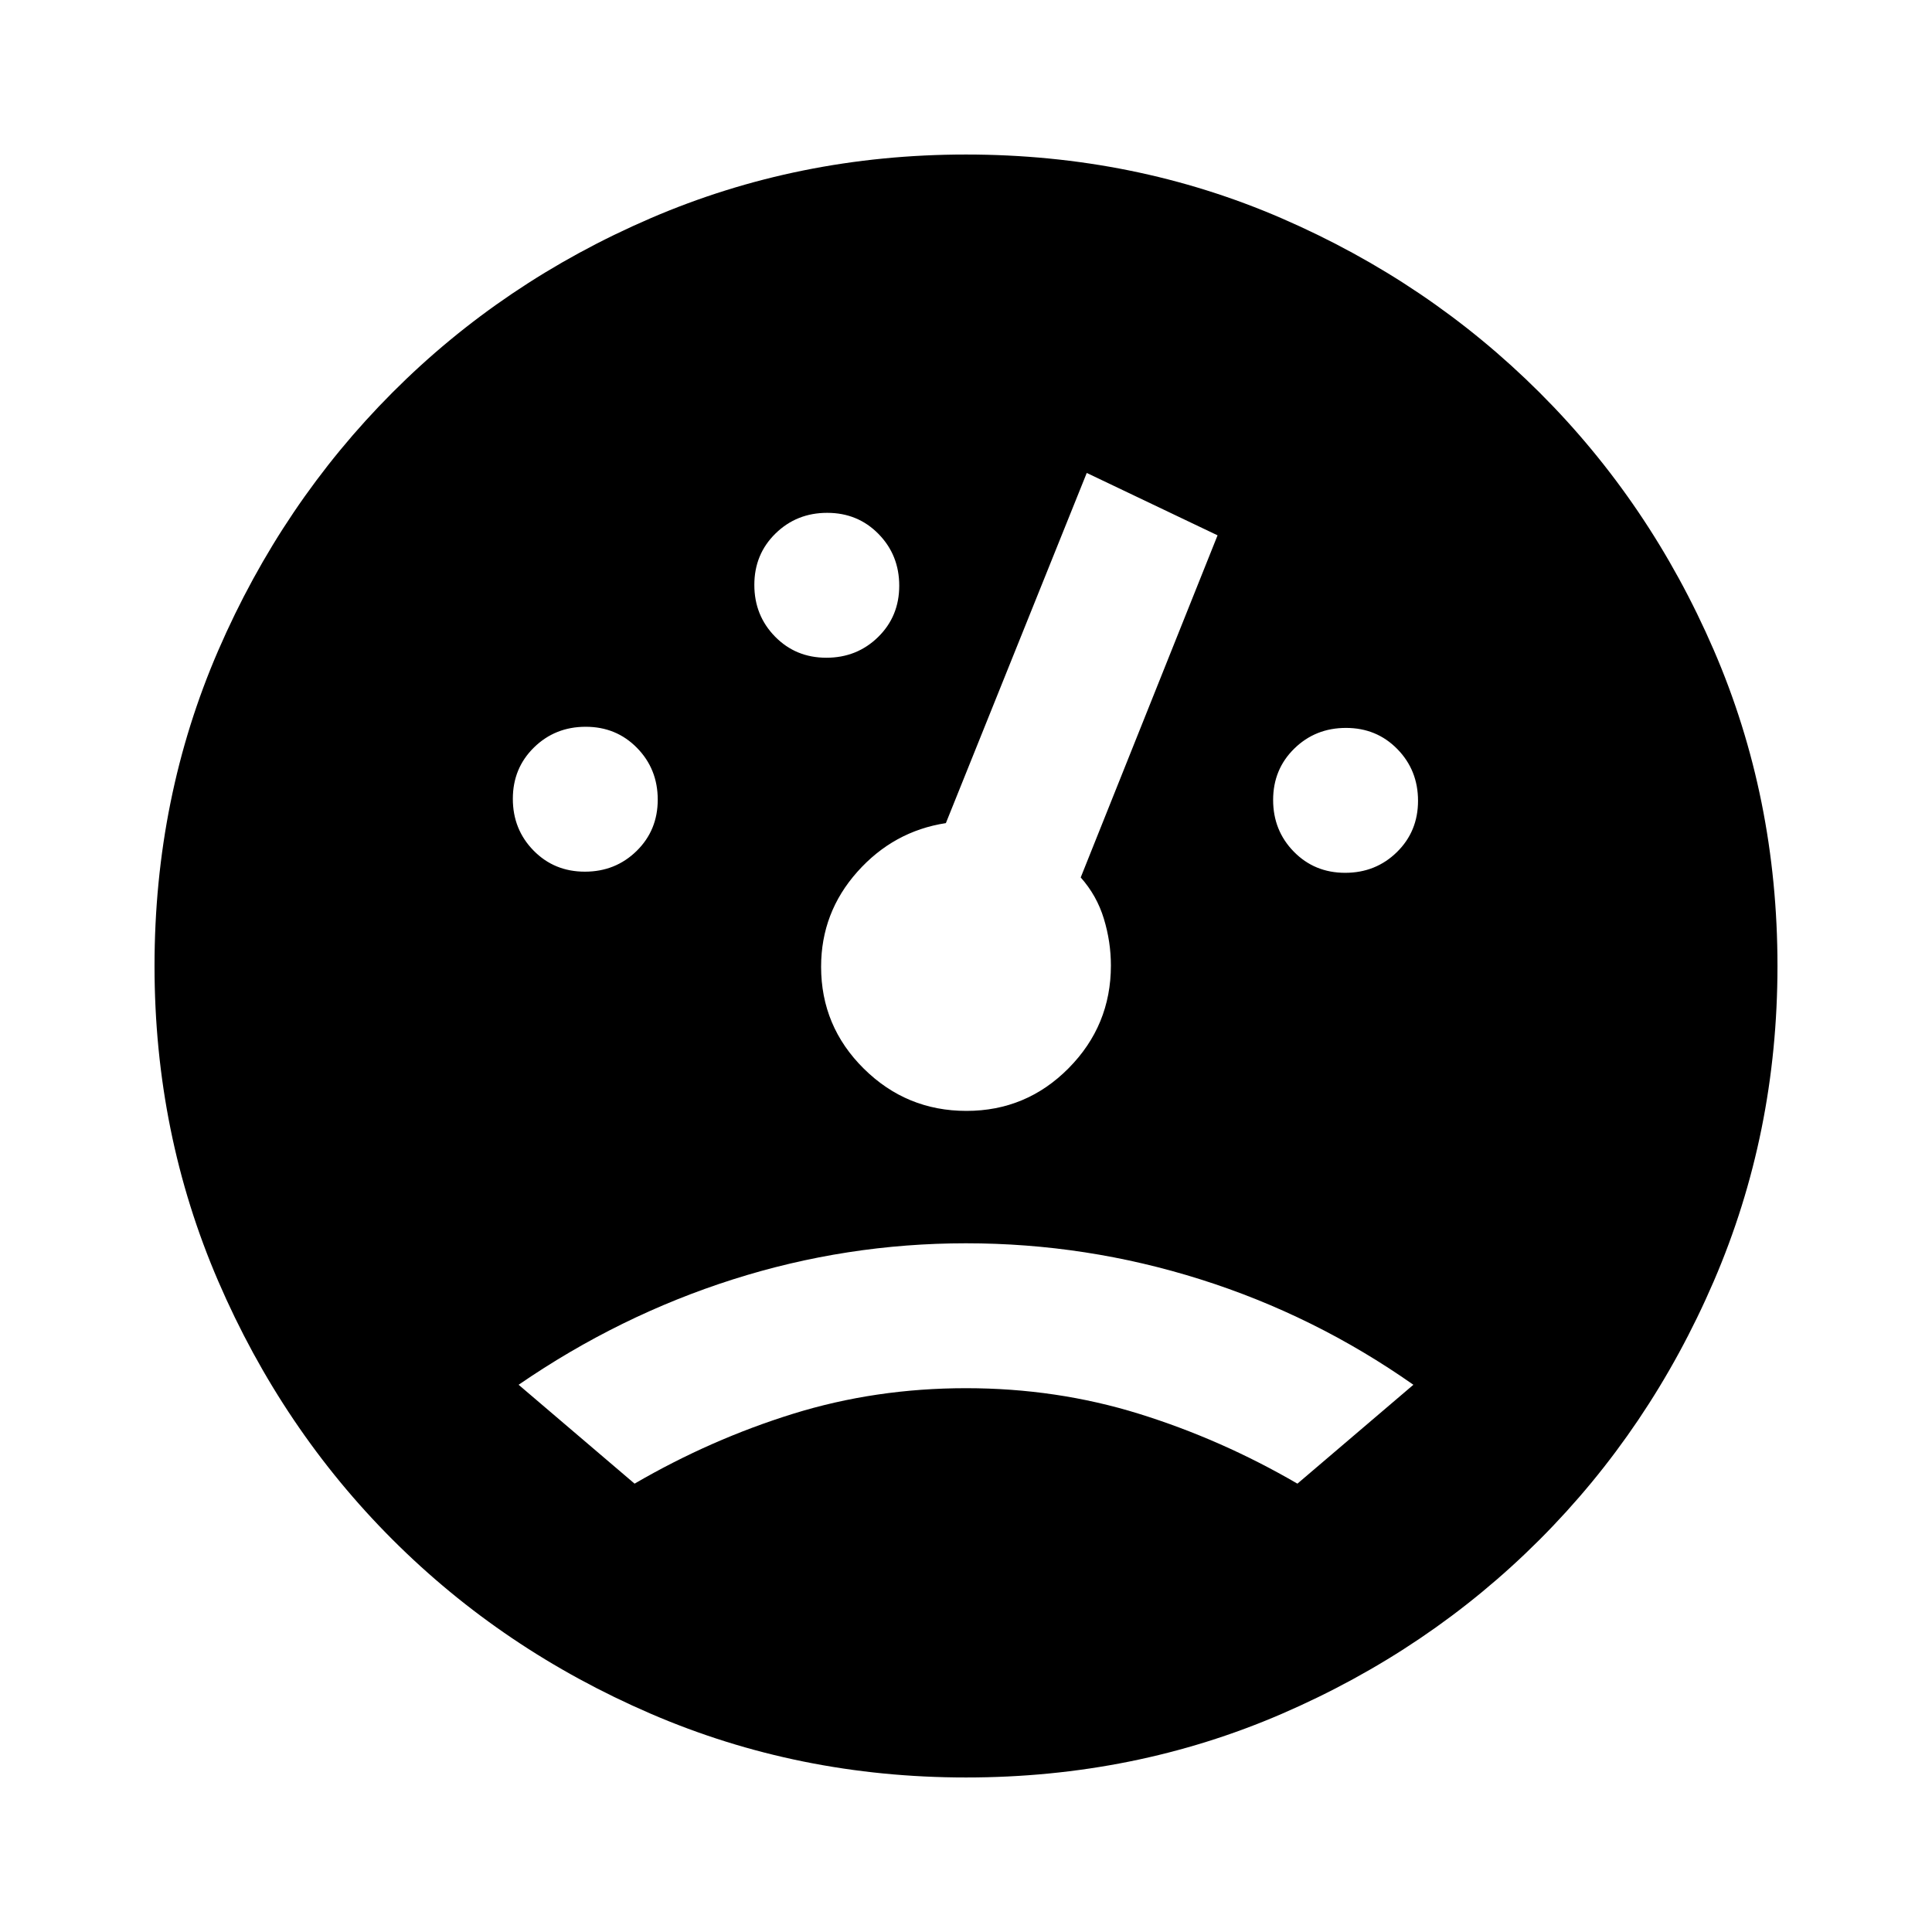 <svg xmlns="http://www.w3.org/2000/svg" height="20" viewBox="0 -960 960 960" width="20"><path d="M480-76.782q-83.242 0-156.696-31.695-73.453-31.696-128.292-86.535t-86.535-128.292Q76.782-396.758 76.782-480q0-83.717 31.689-156.844 31.689-73.126 86.517-128.097 54.827-54.971 128.299-86.624Q396.758-883.218 480-883.218q83.717 0 156.844 31.689 73.126 31.689 128.097 86.517 54.971 54.827 86.624 128.022T883.218-480q0 83.242-31.689 156.72t-86.517 128.335q-54.827 54.857-128.022 86.51Q563.795-76.782 480-76.782ZM290.616-526.87q15.21 0 25.71-10.289t10.5-25.5q0-15.211-10.289-25.711-10.29-10.5-25.5-10.5-15.211 0-25.711 10.29-10.5 10.289-10.5 25.5 0 15.21 10.29 25.71 10.289 10.5 25.5 10.5Zm120-106.304q15.21 0 25.71-10.289 10.5-10.29 10.5-25.5 0-15.211-10.289-25.711-10.29-10.5-25.5-10.5-15.211 0-25.711 10.29-10.5 10.289-10.5 25.5 0 15.21 10.29 25.71 10.289 10.5 25.5 10.5Zm257.782 106.87q15.211 0 25.711-10.29 10.5-10.289 10.5-25.5 0-15.21-10.29-25.71-10.289-10.5-25.5-10.5-15.21 0-25.71 10.289-10.5 10.29-10.5 25.5 0 15.211 10.289 25.711 10.289 10.5 25.5 10.5ZM480.212-408Q510-408 531-429.226q21-21.226 21-51.032 0-11.742-3.5-23.242T537-524l68-170-65-31-70 174q-26 4-44 24.208-18 20.209-18 47.153Q408-450 429.212-429q21.213 21 51 21Zm222.092 136.087q-49-34.435-105.777-52.37-56.776-17.935-116.541-17.935-59.421 0-115.856 17.964-56.434 17.965-106.434 52.341l57.623 49.13q37.811-22 78.746-34.717Q435-270.218 480-270.218t85.935 12.718q40.935 12.717 78.746 34.717l57.623-49.13Z"/></svg>